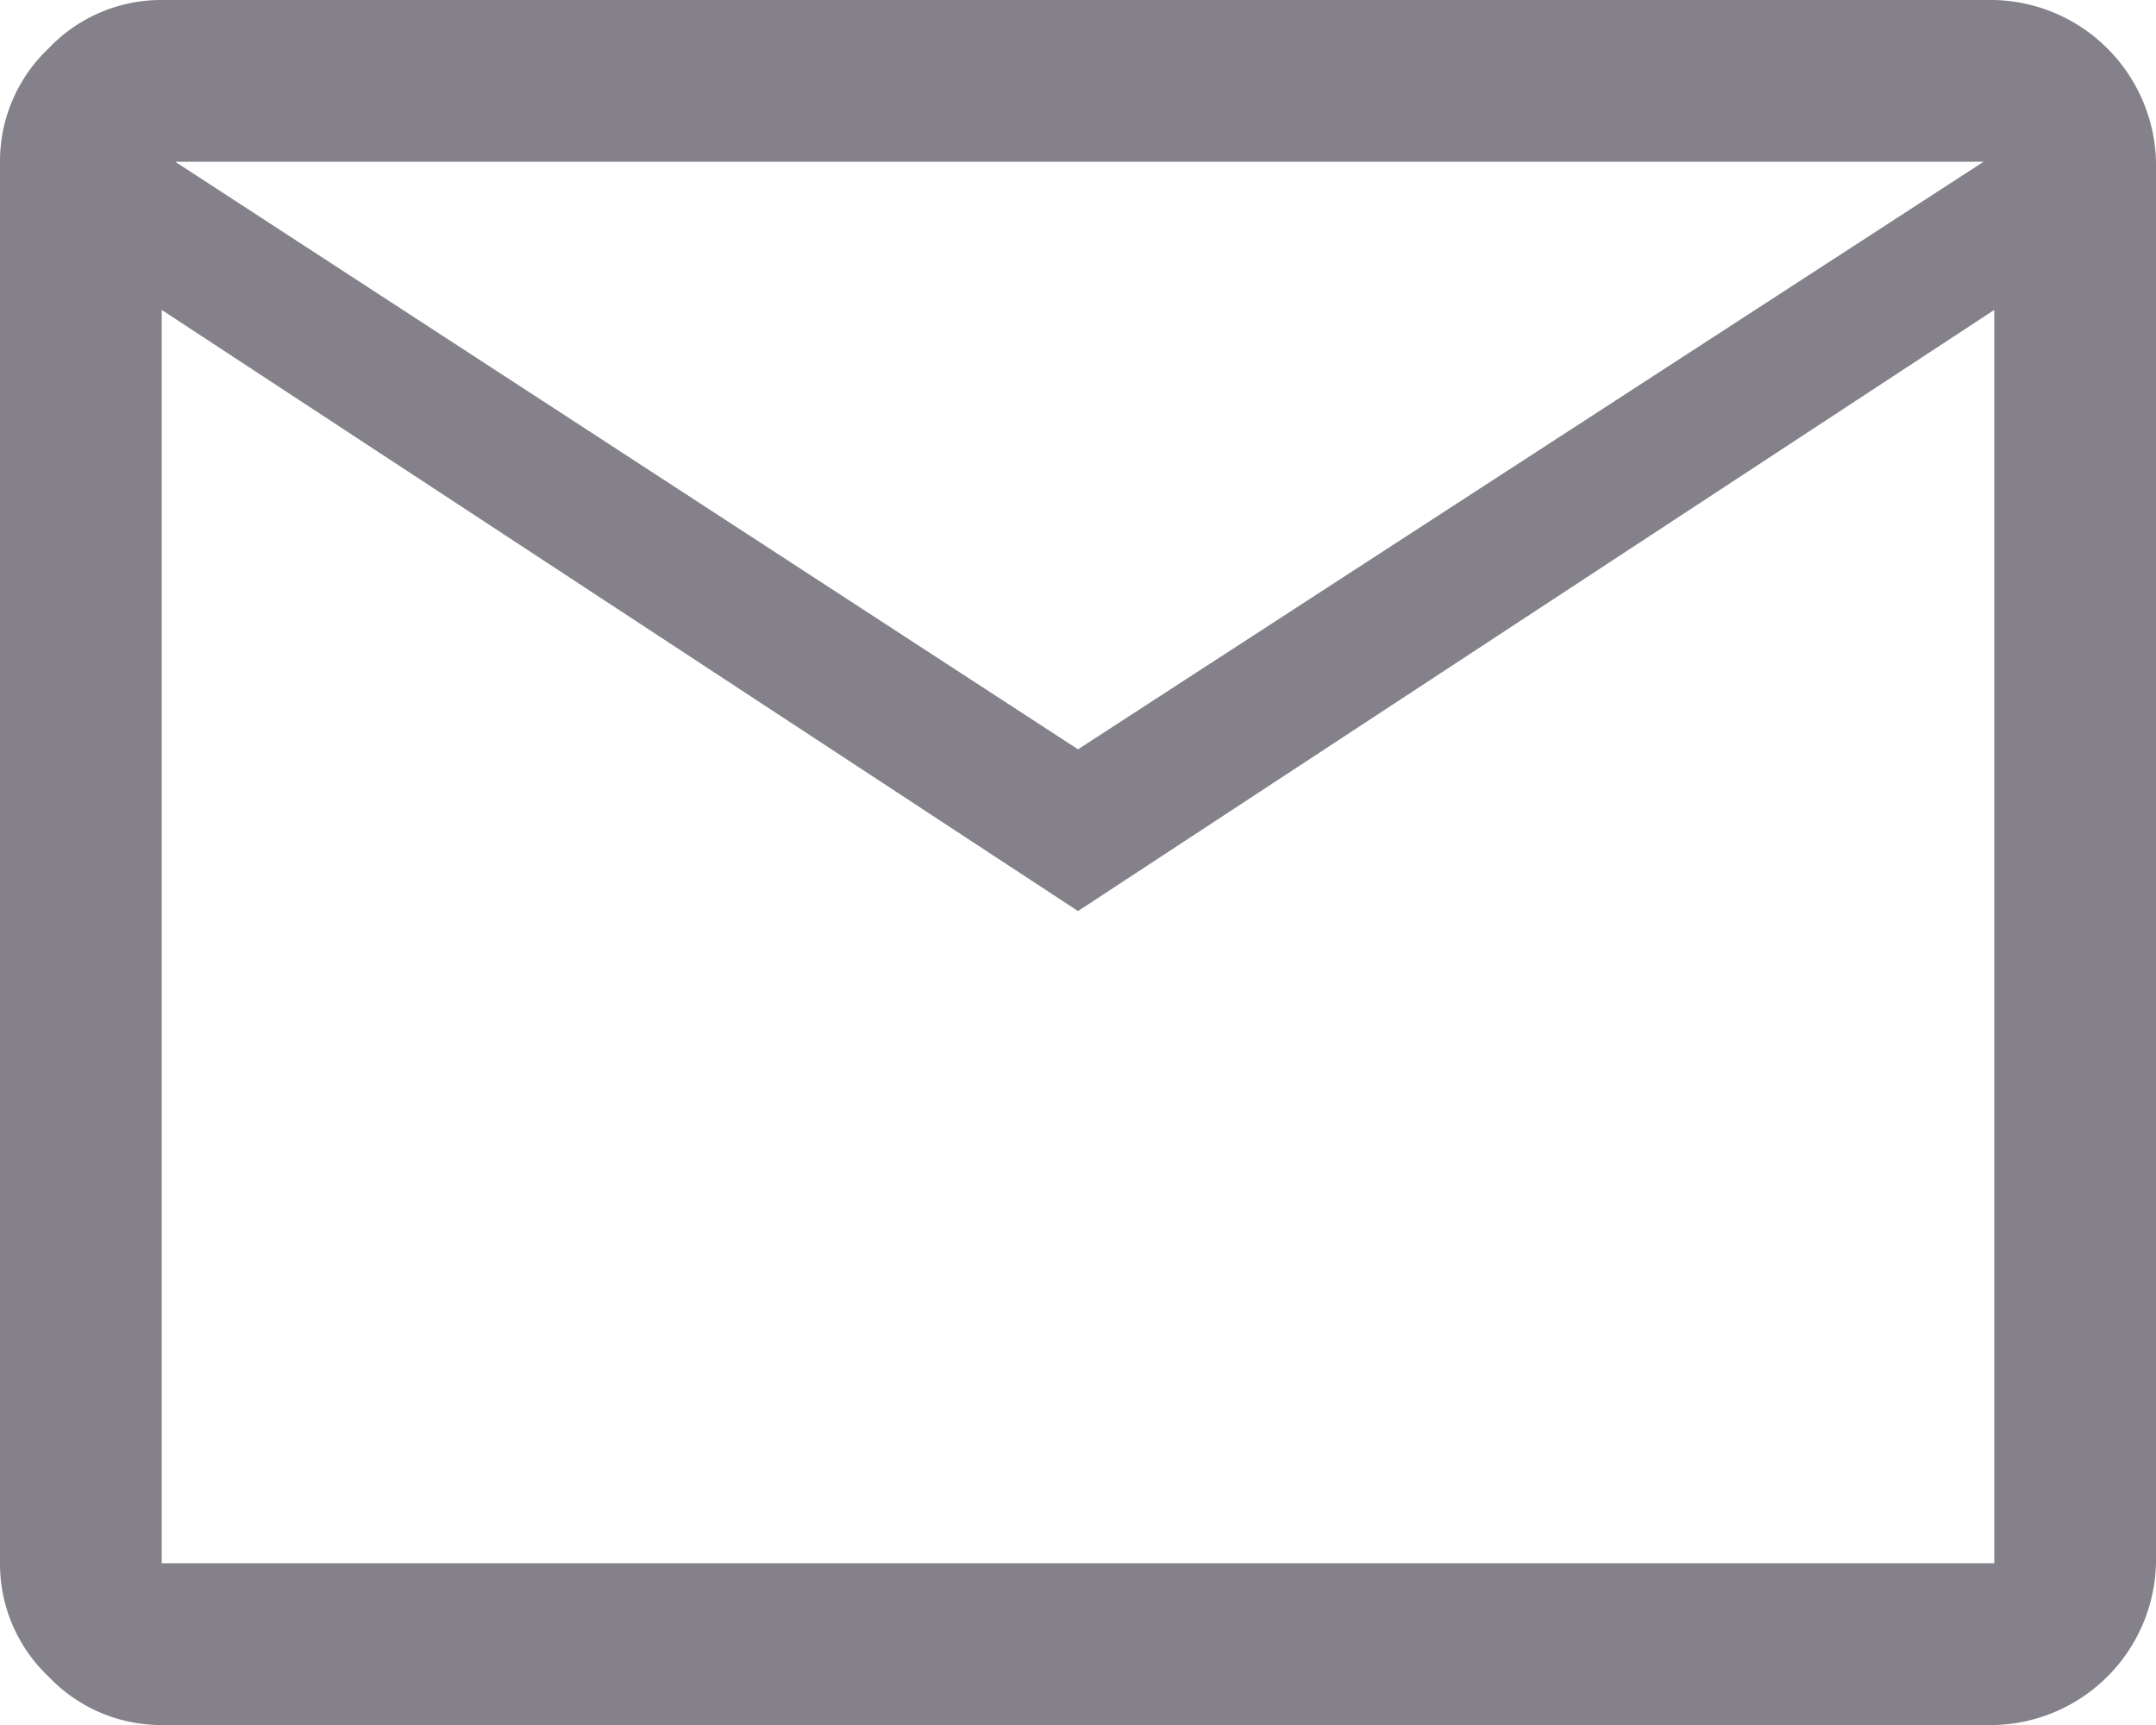 <svg xmlns="http://www.w3.org/2000/svg" width="21.116" height="16.893" viewBox="0 0 21.116 16.893">
  <path id="mail_FILL0_wght400_GRAD0_opsz48" d="M5.584,24.893a1.519,1.519,0,0,1-1.109-.475A1.519,1.519,0,0,1,4,23.309V9.584a1.519,1.519,0,0,1,.475-1.109A1.519,1.519,0,0,1,5.584,8H23.532a1.624,1.624,0,0,1,1.584,1.584V23.309a1.624,1.624,0,0,1-1.584,1.584Zm8.974-7.971L5.584,11.035V23.309H23.532V11.035Zm0-1.584,8.869-5.754H5.716Zm-8.974-4.3v0Z" transform="translate(-4 -8)" fill="#84818a"/>
</svg>
